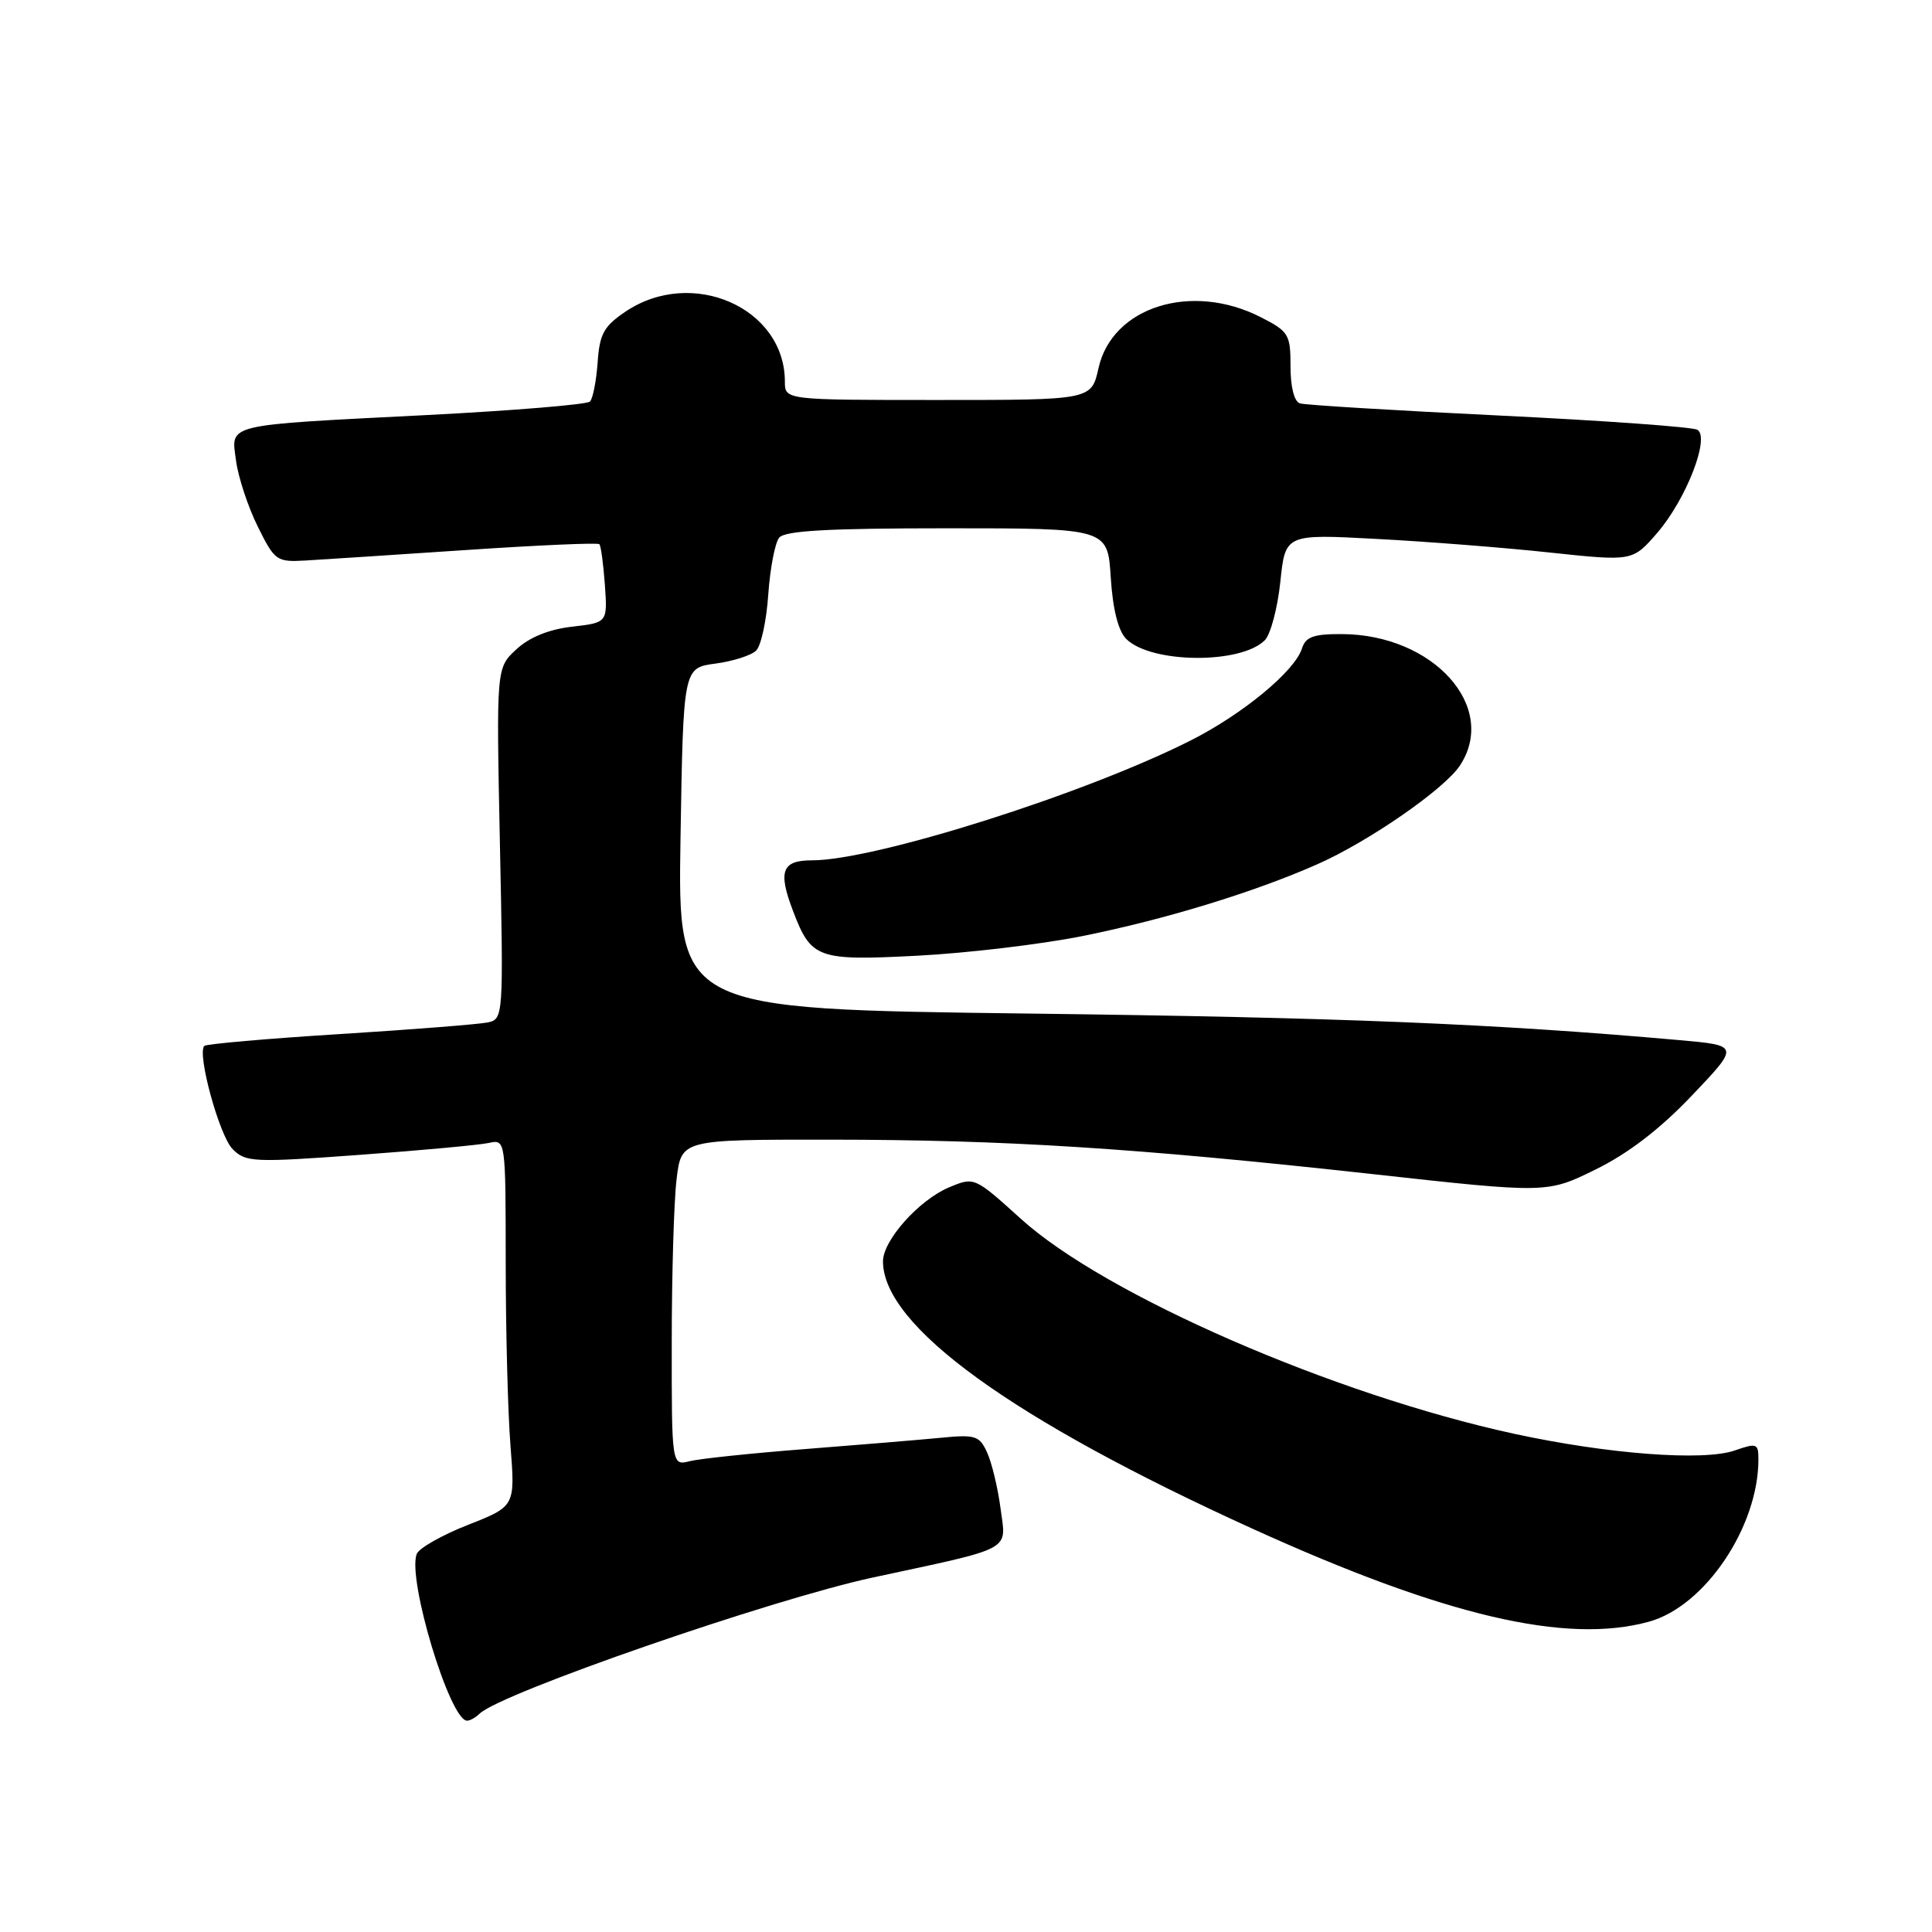 <?xml version="1.0" encoding="UTF-8" standalone="no"?>
<!DOCTYPE svg PUBLIC "-//W3C//DTD SVG 1.1//EN" "http://www.w3.org/Graphics/SVG/1.1/DTD/svg11.dtd" >
<svg xmlns="http://www.w3.org/2000/svg" xmlns:xlink="http://www.w3.org/1999/xlink" version="1.1" viewBox="0 0 256 256">
 <g >
 <path fill="currentColor"
d=" M 63.55 227.07 C 66.36 224.34 102.20 211.93 115.65 209.03 C 134.50 204.98 133.34 205.60 132.58 199.89 C 132.22 197.16 131.42 193.82 130.80 192.47 C 129.78 190.23 129.26 190.06 124.59 190.52 C 121.79 190.79 113.72 191.46 106.66 192.01 C 99.60 192.56 92.74 193.28 91.41 193.61 C 89.00 194.22 89.00 194.22 89.01 177.86 C 89.01 168.86 89.30 159.14 89.65 156.25 C 90.28 151.00 90.28 151.00 109.89 151.01 C 133.20 151.02 150.39 152.11 181.75 155.56 C 205.00 158.13 205.00 158.13 211.45 154.95 C 215.78 152.82 219.97 149.60 224.20 145.15 C 230.50 138.53 230.50 138.53 222.50 137.82 C 197.89 135.64 177.83 134.82 136.15 134.30 C 89.81 133.72 89.81 133.72 90.17 111.11 C 90.54 88.50 90.54 88.50 94.79 87.93 C 97.13 87.62 99.56 86.84 100.20 86.20 C 100.85 85.55 101.57 82.21 101.80 78.76 C 102.04 75.32 102.69 71.94 103.24 71.25 C 103.99 70.32 109.70 70.00 125.51 70.00 C 146.77 70.00 146.77 70.00 147.18 76.51 C 147.45 80.75 148.17 83.59 149.23 84.66 C 152.50 87.92 164.39 88.04 167.59 84.84 C 168.36 84.07 169.28 80.59 169.65 77.10 C 170.31 70.76 170.31 70.76 182.40 71.41 C 189.06 71.76 199.41 72.57 205.42 73.22 C 216.33 74.38 216.33 74.38 219.60 70.60 C 223.41 66.19 226.61 57.99 224.92 56.95 C 224.32 56.58 212.51 55.73 198.67 55.06 C 184.83 54.39 172.94 53.67 172.25 53.45 C 171.49 53.22 171.00 51.29 171.00 48.55 C 171.00 44.30 170.77 43.92 167.04 42.02 C 157.88 37.35 147.37 40.65 145.56 48.77 C 144.62 53.00 144.62 53.00 124.31 53.00 C 104.00 53.00 104.00 53.00 104.00 50.57 C 104.00 40.78 91.70 35.37 82.90 41.28 C 80.01 43.23 79.45 44.23 79.19 48.03 C 79.01 50.49 78.56 52.82 78.17 53.21 C 77.79 53.60 68.03 54.41 56.49 55.00 C 29.43 56.38 30.62 56.09 31.28 61.08 C 31.58 63.27 32.87 67.19 34.16 69.78 C 36.41 74.32 36.65 74.49 40.50 74.27 C 42.70 74.14 52.27 73.52 61.78 72.88 C 71.28 72.24 79.22 71.89 79.42 72.11 C 79.63 72.32 79.95 74.75 80.15 77.50 C 80.50 82.50 80.50 82.50 75.79 83.04 C 72.71 83.40 70.15 84.44 68.42 86.04 C 65.76 88.50 65.76 88.50 66.24 111.77 C 66.72 134.82 66.70 135.04 64.61 135.48 C 63.45 135.72 54.64 136.42 45.02 137.02 C 35.41 137.62 27.34 138.33 27.07 138.59 C 26.08 139.59 29.07 150.52 30.83 152.27 C 32.56 154.01 33.60 154.05 47.59 153.03 C 55.79 152.43 63.51 151.72 64.75 151.45 C 67.00 150.96 67.00 150.96 67.01 167.23 C 67.01 176.18 67.29 187.12 67.64 191.55 C 68.27 199.59 68.27 199.59 62.02 202.05 C 58.58 203.40 55.52 205.13 55.22 205.91 C 53.93 209.19 59.61 228.00 61.89 228.00 C 62.28 228.00 63.03 227.58 63.55 227.07 Z  M 218.50 214.88 C 225.91 212.84 233.00 202.32 233.00 193.37 C 233.00 191.27 232.78 191.18 229.88 192.19 C 225.74 193.64 213.05 192.68 200.62 189.98 C 176.71 184.79 146.41 171.59 135.27 161.50 C 129.11 155.93 129.10 155.93 125.76 157.33 C 121.79 158.99 117.00 164.34 117.00 167.13 C 117.00 175.70 134.12 188.09 166.00 202.58 C 191.43 214.13 207.54 217.91 218.50 214.88 Z  M 143.40 124.04 C 154.36 121.84 166.13 118.24 174.55 114.52 C 181.38 111.50 191.41 104.55 193.46 101.42 C 198.55 93.66 189.93 84.08 177.82 84.02 C 174.06 84.00 173.01 84.38 172.52 85.92 C 171.57 88.93 164.67 94.63 157.78 98.11 C 143.74 105.21 115.95 114.00 107.57 114.00 C 103.61 114.00 103.07 115.44 105.07 120.68 C 107.48 127.03 108.29 127.32 121.50 126.64 C 128.10 126.30 137.96 125.13 143.40 124.04 Z "/>
</g>
</svg>